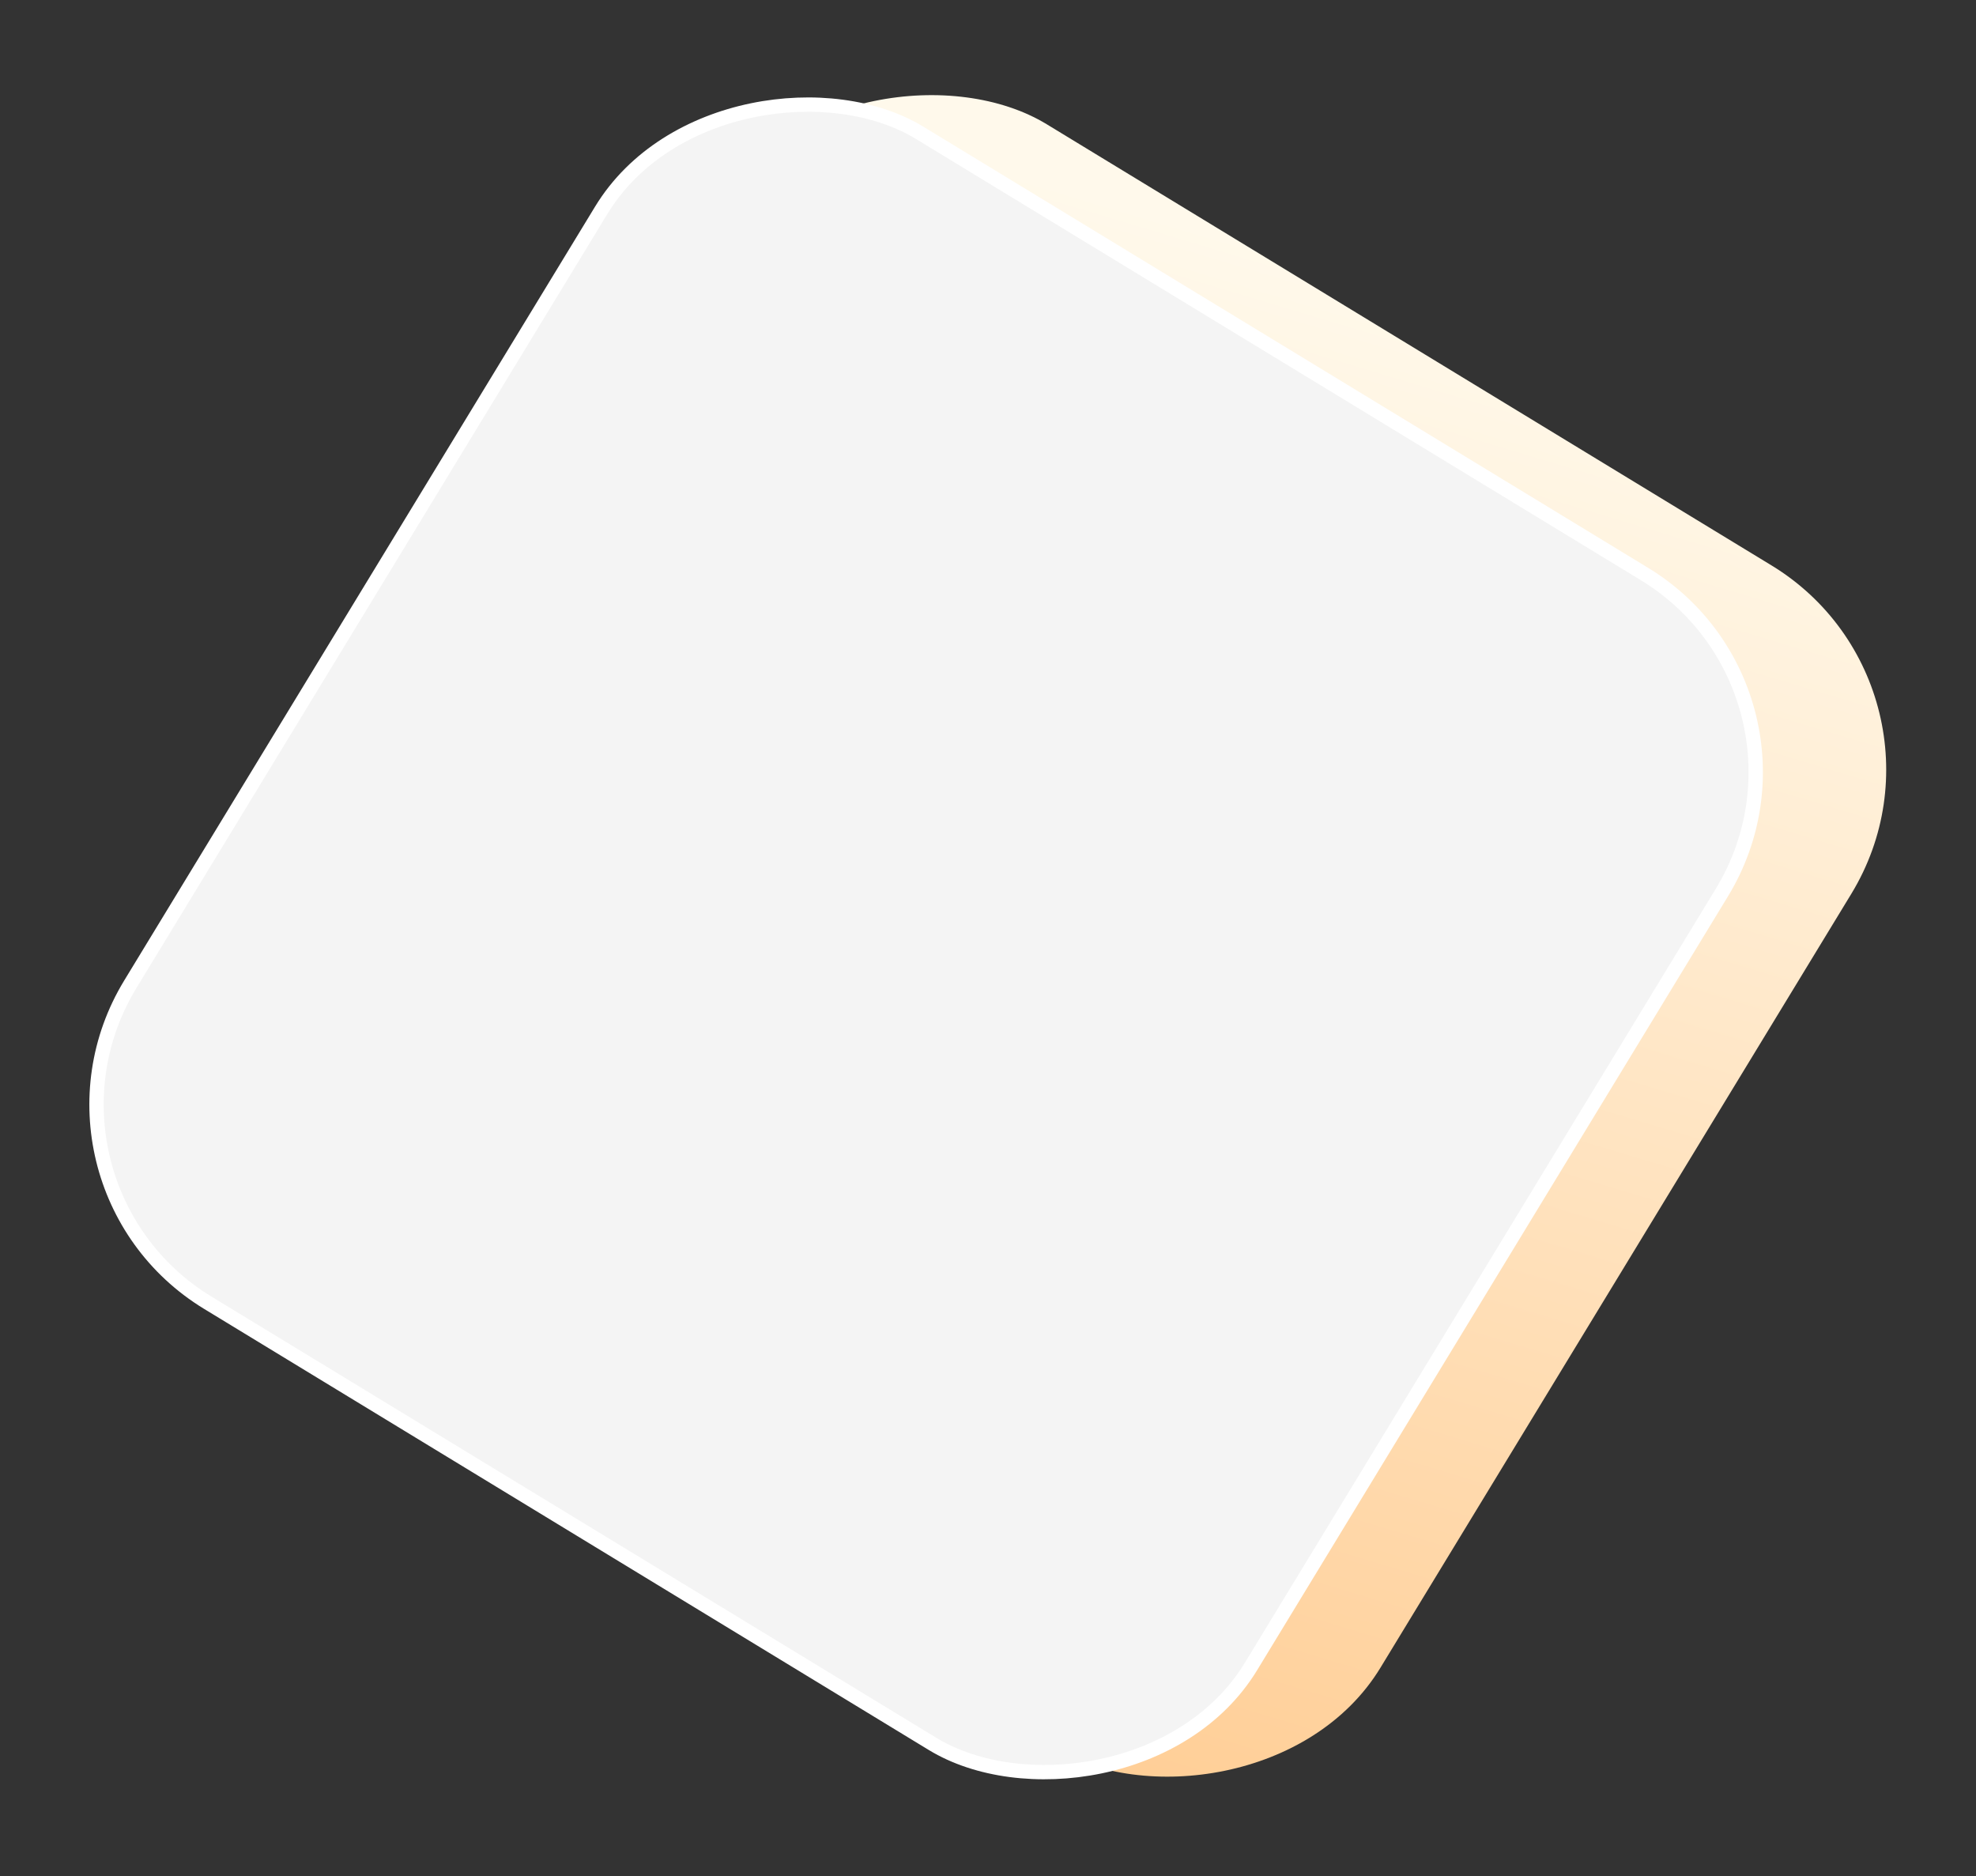 <svg width="827" height="785" viewBox="0 0 827 785" fill="none" xmlns="http://www.w3.org/2000/svg">
<rect x="0" y="0" width="827" height="785" fill="#333333" stroke="none"/>
<rect x="51.611" y="494.672" width="579.072" height="555.069" rx="100" transform="rotate(-58.677 51.611 494.672)" fill="url(#paint0_linear_44_2254)"/>
<rect x="4.122" y="494.701" width="573.072" height="549.069" rx="97" transform="rotate(-58.677 4.122 494.701)" fill="#F4F4F4" stroke="white" stroke-width="6"/>
<defs>
<linearGradient id="paint0_linear_44_2254" x1="51.611" y1="1003.44" x2="671.851" y2="842.334" gradientUnits="userSpaceOnUse">
<stop stop-color="#FFCE96"/>
<stop offset="1" stop-color="#FFF9EB"/>
</linearGradient>
</defs>
</svg>
